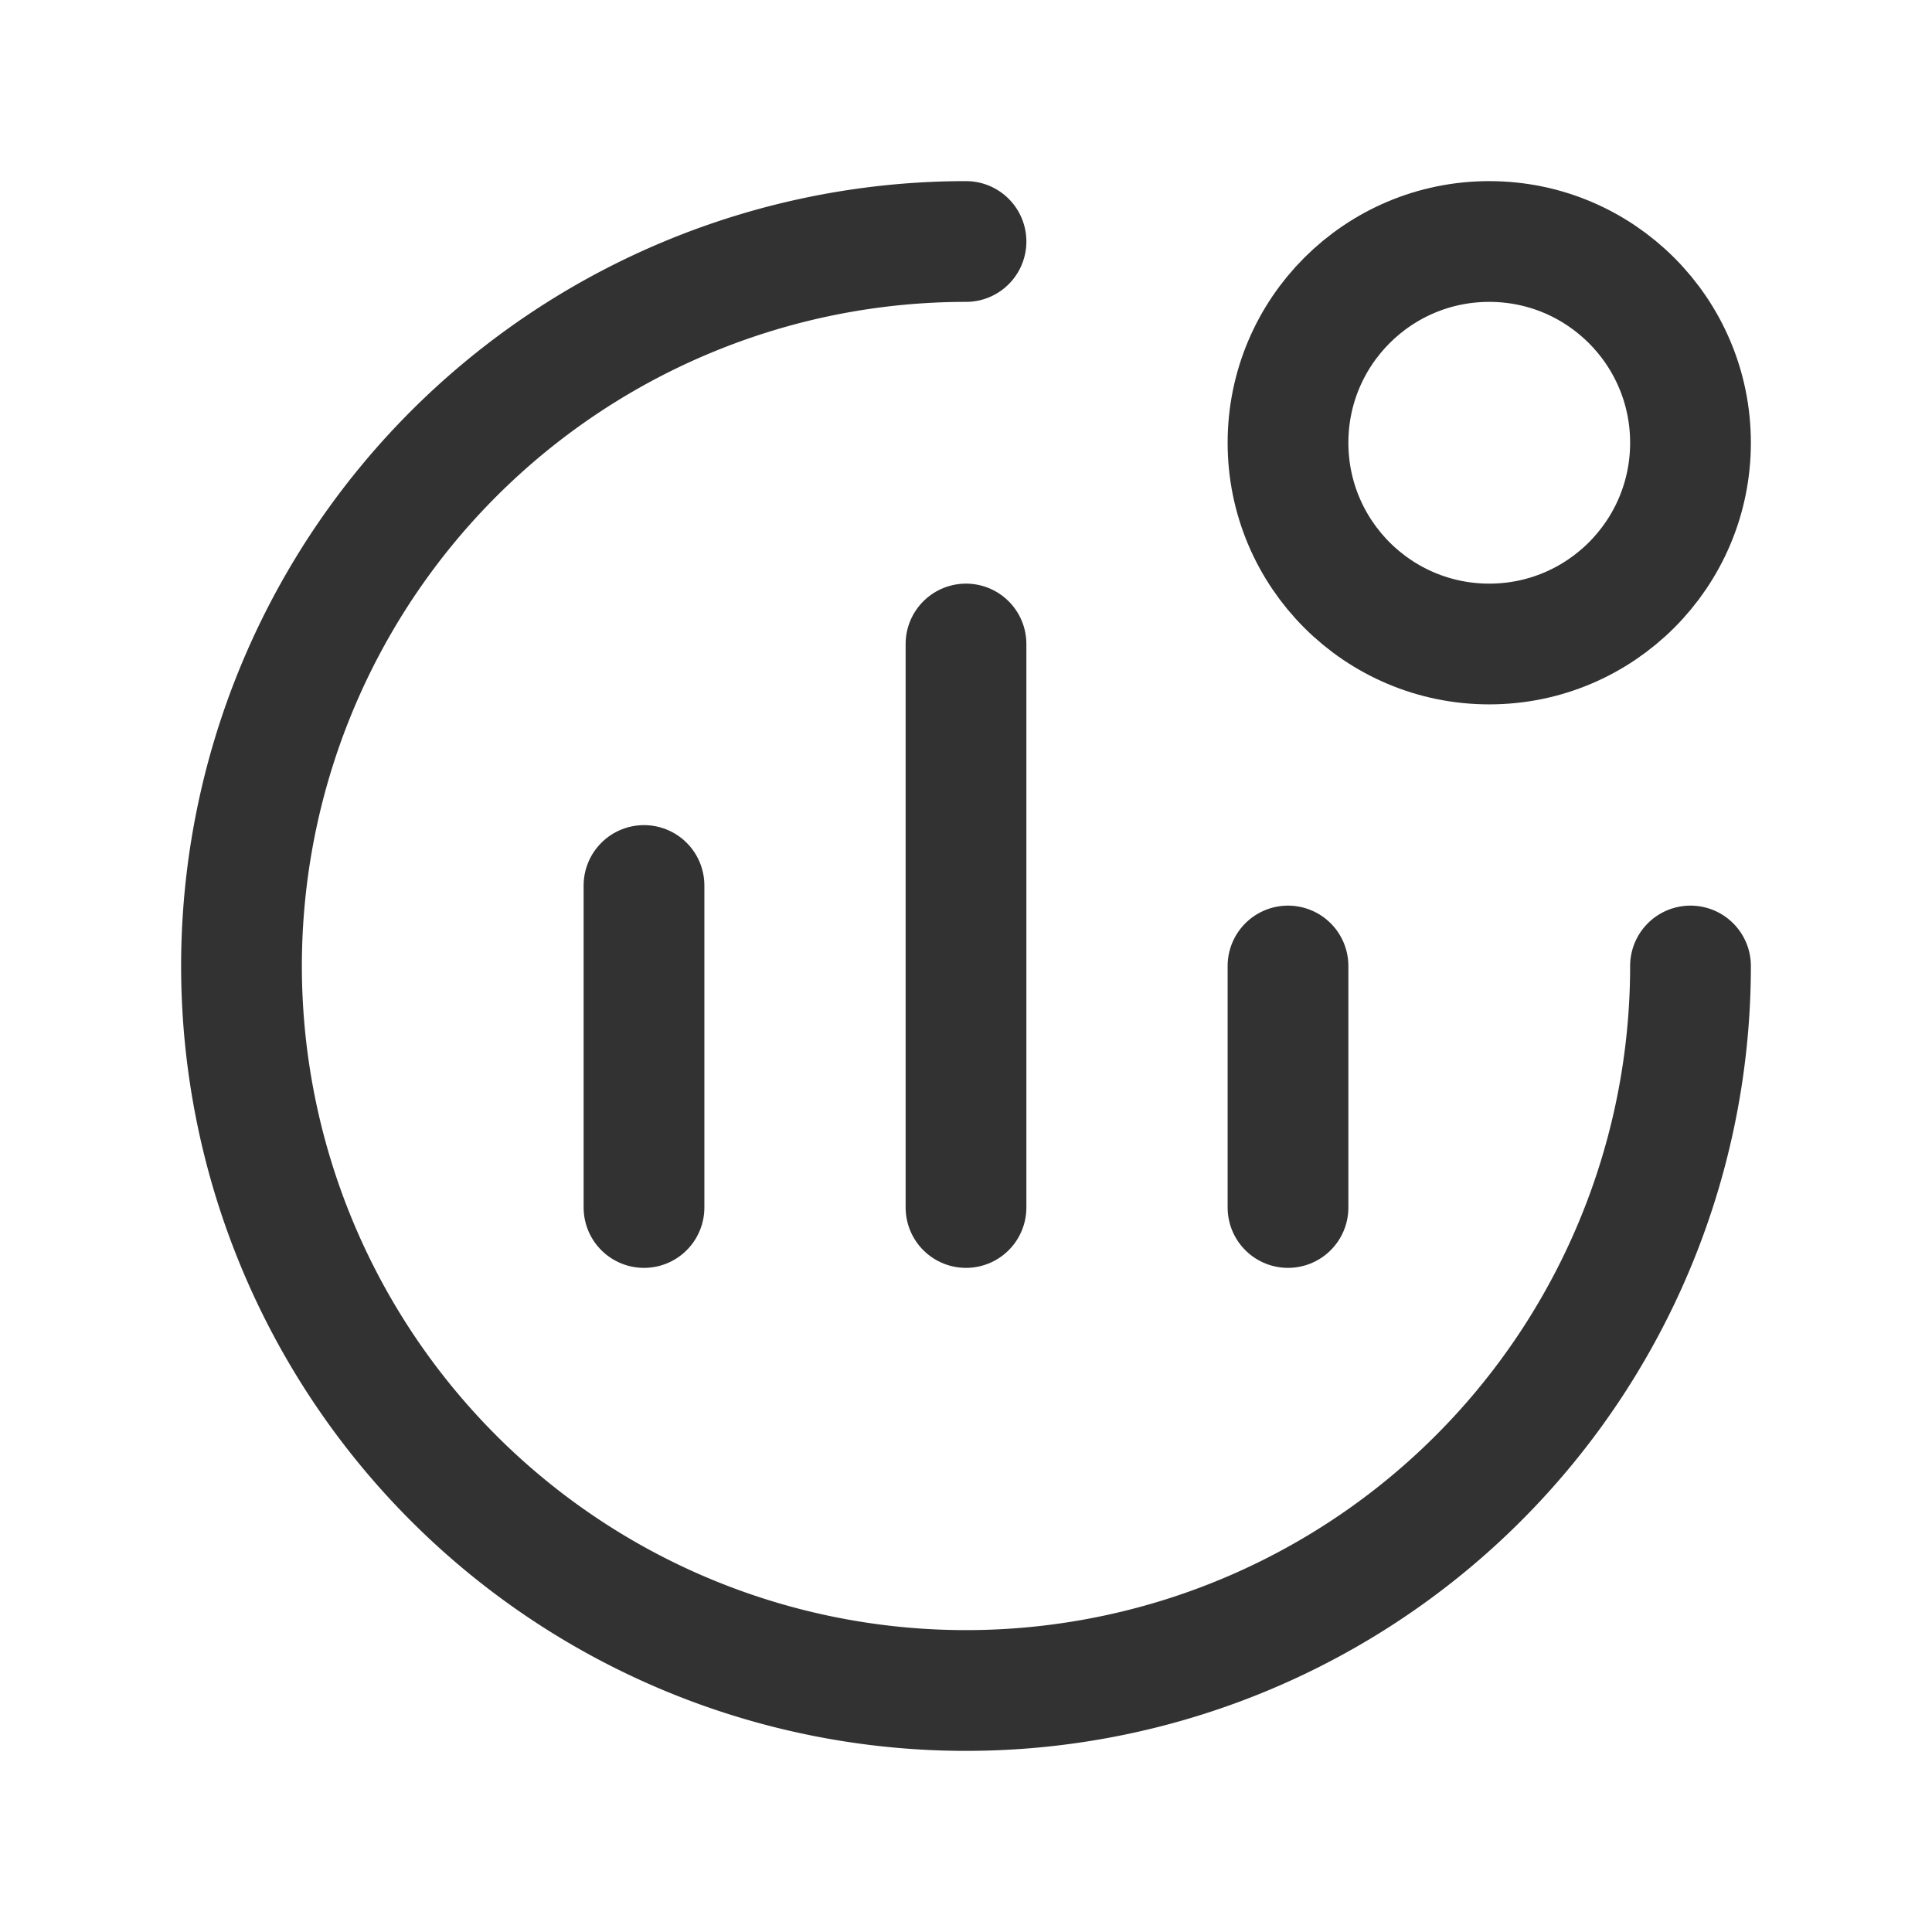 <svg xmlns="http://www.w3.org/2000/svg" viewBox="0 0 24 24"><g id="Layer_2" data-name="Layer 2"><line x1="12" y1="15" x2="12" y2="8" fill="none" stroke="#323232" stroke-linecap="round" stroke-linejoin="round" stroke-width="1.5"/><line x1="8" y1="11" x2="8" y2="15" fill="none" stroke="#323232" stroke-linecap="round" stroke-linejoin="round" stroke-width="1.5"/><line x1="16" y1="15" x2="16" y2="12" fill="none" stroke="#323232" stroke-linecap="round" stroke-linejoin="round" stroke-width="1.5"/><path d="M12,3a9,9,0,1,0,9,9" fill="none" stroke="#323232" stroke-linecap="round" stroke-linejoin="round" stroke-width="1.5"/><circle cx="18.5" cy="5.5" r="2.5" fill="none" stroke="#323232" stroke-linecap="round" stroke-linejoin="round" stroke-width="1.5"/><path d="M0,0H24V24H0Z" fill="none"/></g></svg>